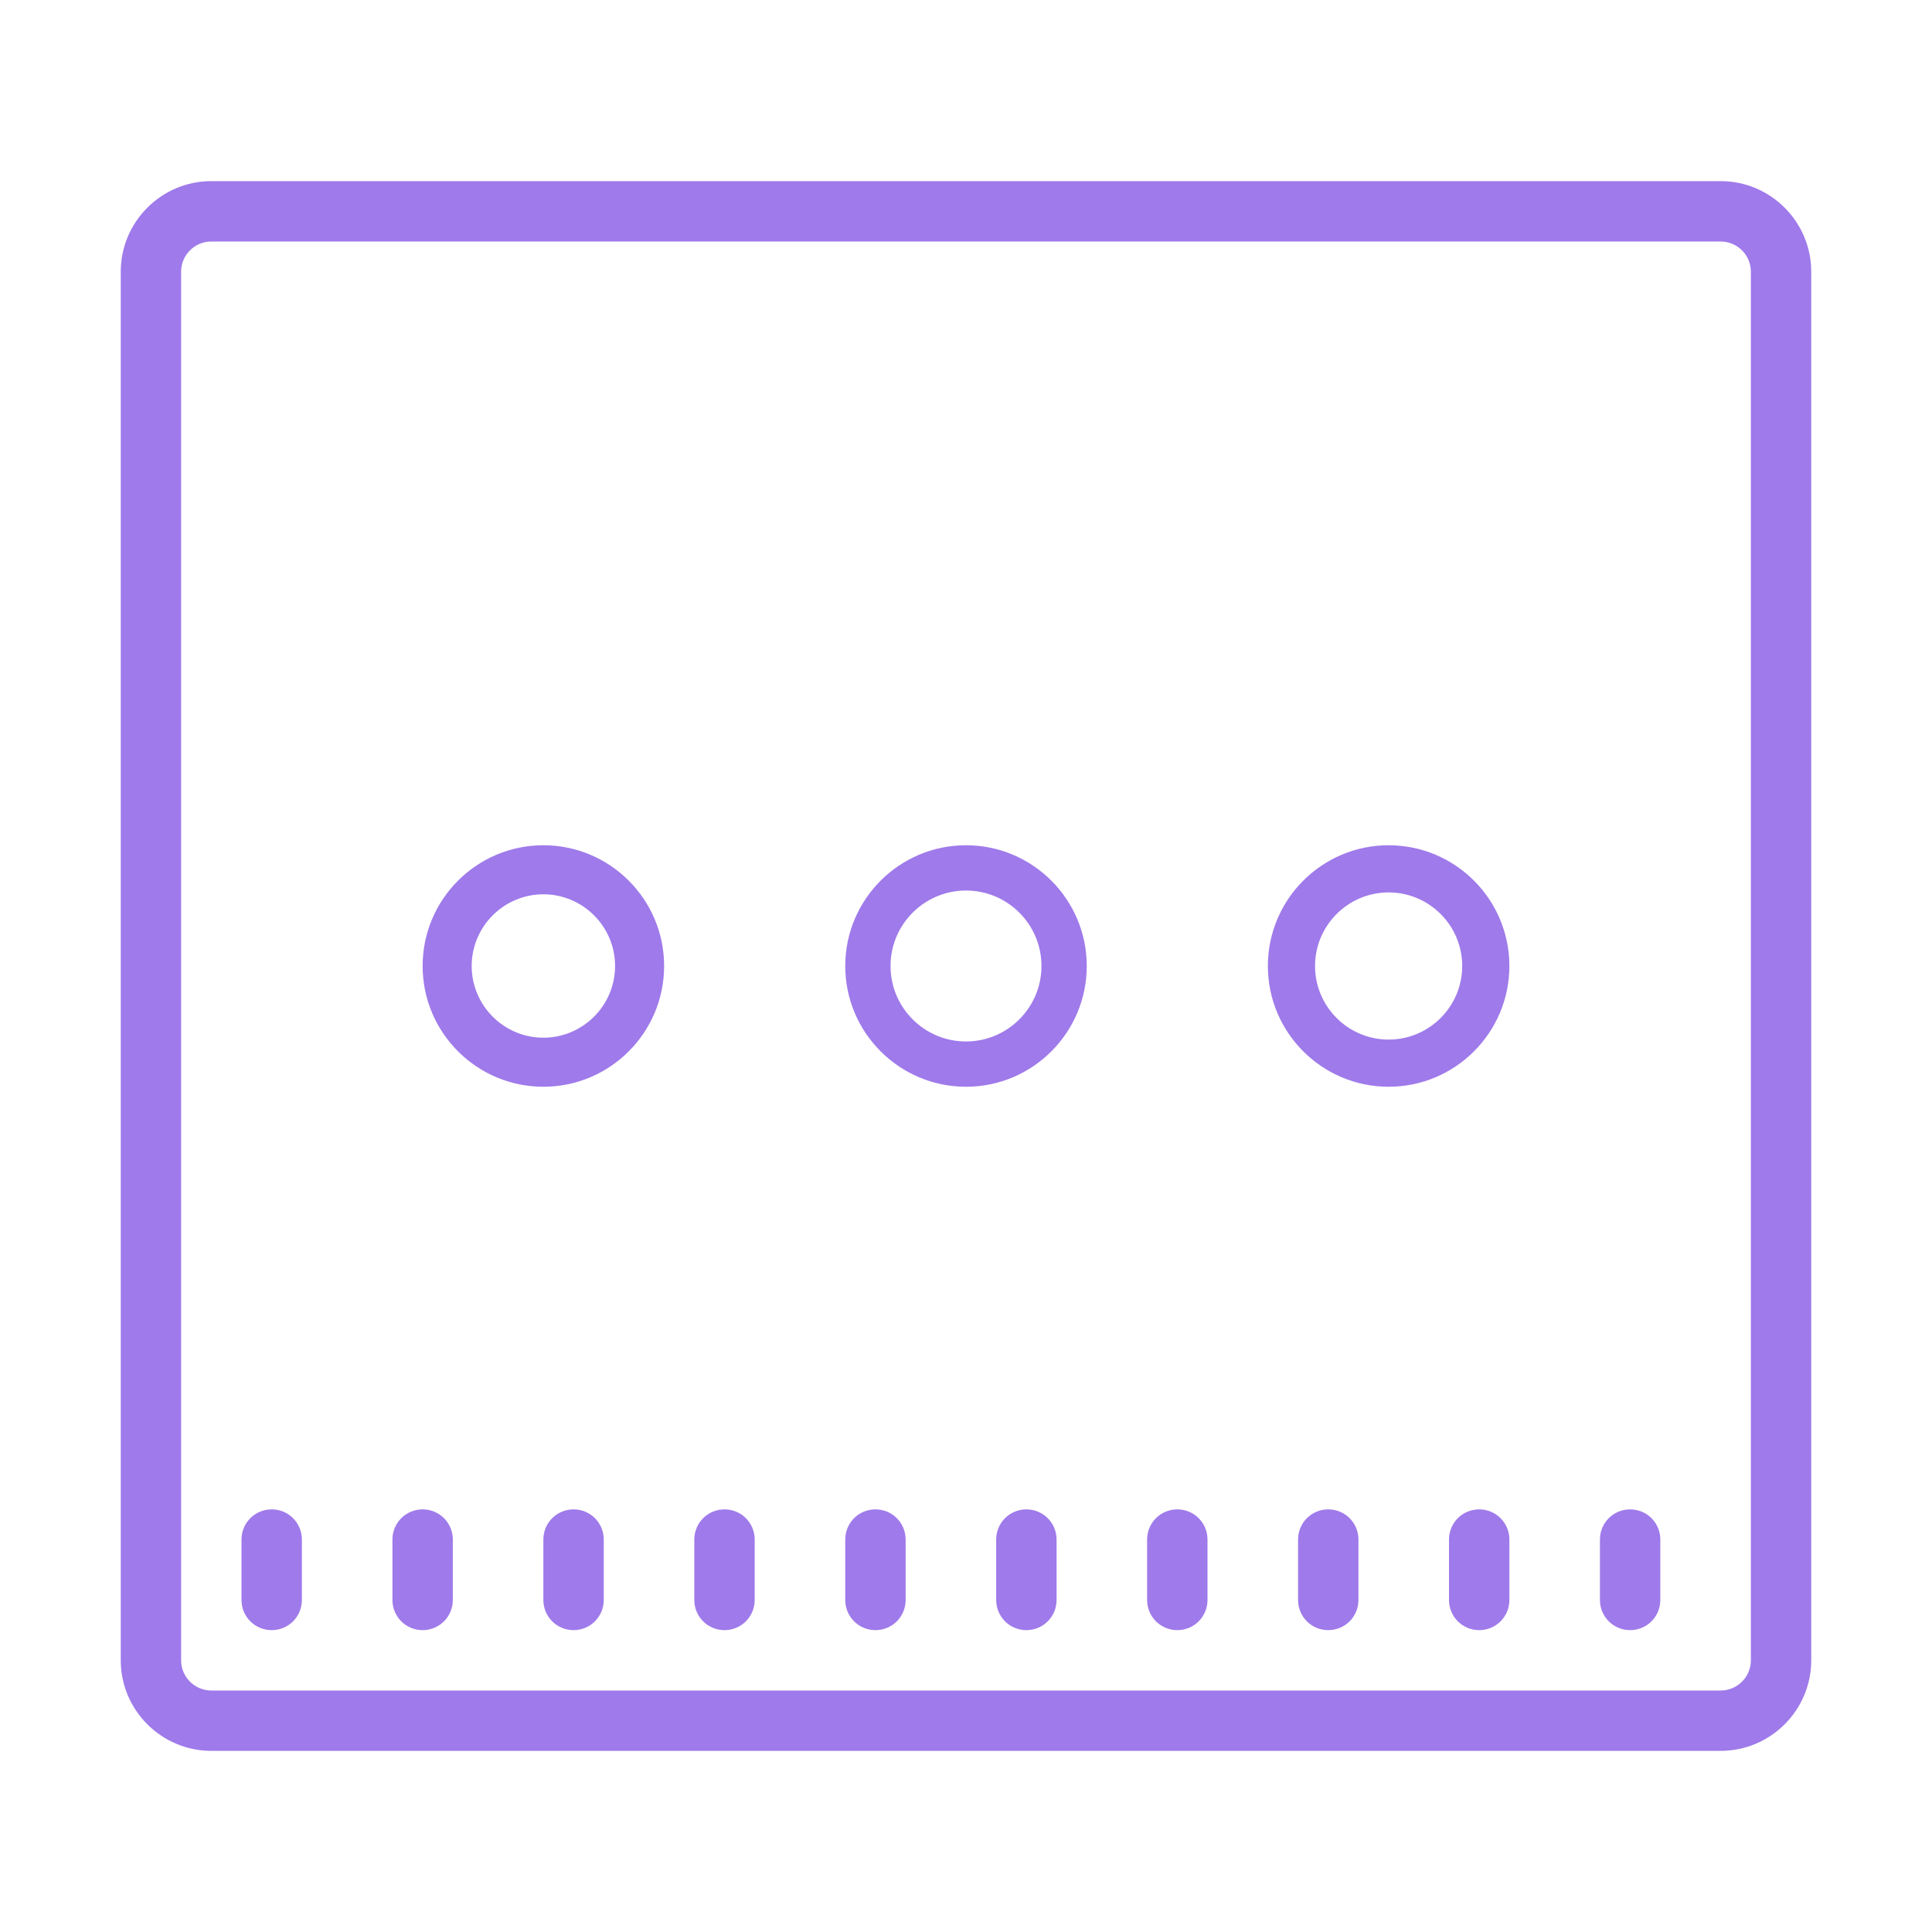 <svg version="1.1" xmlns="http://www.w3.org/2000/svg" xmlns:xlink="http://www.w3.org/1999/xlink" viewBox="0 0 172 172">
  <g fill="none" fill-rule="nonzero" stroke="none" stroke-width="1" stroke-linecap="butt" stroke-linejoin="miter"
    stroke-miterlimit="10" stroke-dasharray="" stroke-dashoffset="0" font-family="none" font-weight="none"
    font-size="none" text-anchor="none" style="mix-blend-mode: normal">
    <path d="M0,172v-172h172v172z" fill="none"></path>
    <g fill="#9F7AEA">
      <path
        d="M18.812,16.125c-4.441,0 -8.062,3.622 -8.062,8.062v123.625c0,4.441 3.622,8.062 8.062,8.062h134.375c4.441,0 8.062,-3.622 8.062,-8.062v-123.625c0,-4.441 -3.622,-8.062 -8.062,-8.062zM18.812,21.5h134.375c1.48,0 2.688,1.207 2.688,2.688v123.625c0,1.48 -1.207,2.688 -2.688,2.688h-134.375c-1.48,0 -2.688,-1.207 -2.688,-2.688v-123.625c0,-1.48 1.207,-2.688 2.688,-2.688zM48.375,75.25c-5.931,0 -10.75,4.819 -10.75,10.75c0,5.931 4.819,10.75 10.75,10.75c5.931,0 10.75,-4.819 10.75,-10.75c0,-5.931 -4.819,-10.75 -10.75,-10.75zM86,75.25c-5.931,0 -10.75,4.819 -10.75,10.75c0,5.931 4.819,10.75 10.75,10.75c5.931,0 10.75,-4.819 10.75,-10.75c0,-5.931 -4.819,-10.75 -10.75,-10.75zM123.625,75.25c-5.931,0 -10.75,4.819 -10.75,10.75c0,5.931 4.819,10.75 10.75,10.75c5.931,0 10.75,-4.819 10.75,-10.75c0,-5.931 -4.819,-10.75 -10.75,-10.75zM86,79.281c3.706,0 6.719,3.013 6.719,6.719c0,3.706 -3.013,6.719 -6.719,6.719c-3.706,0 -6.719,-3.013 -6.719,-6.719c0,-3.706 3.013,-6.719 6.719,-6.719zM123.625,79.449c3.611,0 6.551,2.939 6.551,6.551c0,3.611 -2.939,6.551 -6.551,6.551c-3.611,0 -6.551,-2.939 -6.551,-6.551c0,-3.611 2.939,-6.551 6.551,-6.551zM48.375,79.617c3.517,0 6.383,2.866 6.383,6.383c0,3.517 -2.866,6.383 -6.383,6.383c-3.517,0 -6.383,-2.866 -6.383,-6.383c0,-3.517 2.866,-6.383 6.383,-6.383zM24.188,134.375c-1.491,0 -2.688,1.197 -2.688,2.688v5.375c0,1.491 1.197,2.688 2.688,2.688c1.491,0 2.688,-1.197 2.688,-2.688v-5.375c0,-1.491 -1.197,-2.688 -2.688,-2.688zM37.625,134.375c-1.491,0 -2.688,1.197 -2.688,2.688v5.375c0,1.491 1.197,2.688 2.688,2.688c1.491,0 2.688,-1.197 2.688,-2.688v-5.375c0,-1.491 -1.197,-2.688 -2.688,-2.688zM51.062,134.375c-1.491,0 -2.688,1.197 -2.688,2.688v5.375c0,1.491 1.197,2.688 2.688,2.688c1.491,0 2.688,-1.197 2.688,-2.688v-5.375c0,-1.491 -1.197,-2.688 -2.688,-2.688zM64.5,134.375c-1.491,0 -2.688,1.197 -2.688,2.688v5.375c0,1.491 1.197,2.688 2.688,2.688c1.491,0 2.688,-1.197 2.688,-2.688v-5.375c0,-1.491 -1.197,-2.688 -2.688,-2.688zM77.938,134.375c-1.491,0 -2.688,1.197 -2.688,2.688v5.375c0,1.491 1.197,2.688 2.688,2.688c1.491,0 2.688,-1.197 2.688,-2.688v-5.375c0,-1.491 -1.197,-2.688 -2.688,-2.688zM91.375,134.375c-1.491,0 -2.688,1.197 -2.688,2.688v5.375c0,1.491 1.197,2.688 2.688,2.688c1.491,0 2.688,-1.197 2.688,-2.688v-5.375c0,-1.491 -1.197,-2.688 -2.688,-2.688zM104.812,134.375c-1.491,0 -2.688,1.197 -2.688,2.688v5.375c0,1.491 1.197,2.688 2.688,2.688c1.491,0 2.688,-1.197 2.688,-2.688v-5.375c0,-1.491 -1.197,-2.688 -2.688,-2.688zM118.25,134.375c-1.491,0 -2.688,1.197 -2.688,2.688v5.375c0,1.491 1.197,2.688 2.688,2.688c1.491,0 2.688,-1.197 2.688,-2.688v-5.375c0,-1.491 -1.197,-2.688 -2.688,-2.688zM131.688,134.375c-1.491,0 -2.688,1.197 -2.688,2.688v5.375c0,1.491 1.197,2.688 2.688,2.688c1.491,0 2.688,-1.197 2.688,-2.688v-5.375c0,-1.491 -1.197,-2.688 -2.688,-2.688zM145.125,134.375c-1.491,0 -2.688,1.197 -2.688,2.688v5.375c0,1.491 1.197,2.688 2.688,2.688c1.491,0 2.688,-1.197 2.688,-2.688v-5.375c0,-1.491 -1.197,-2.688 -2.688,-2.688z">
      </path>
    </g>
  </g>
</svg>